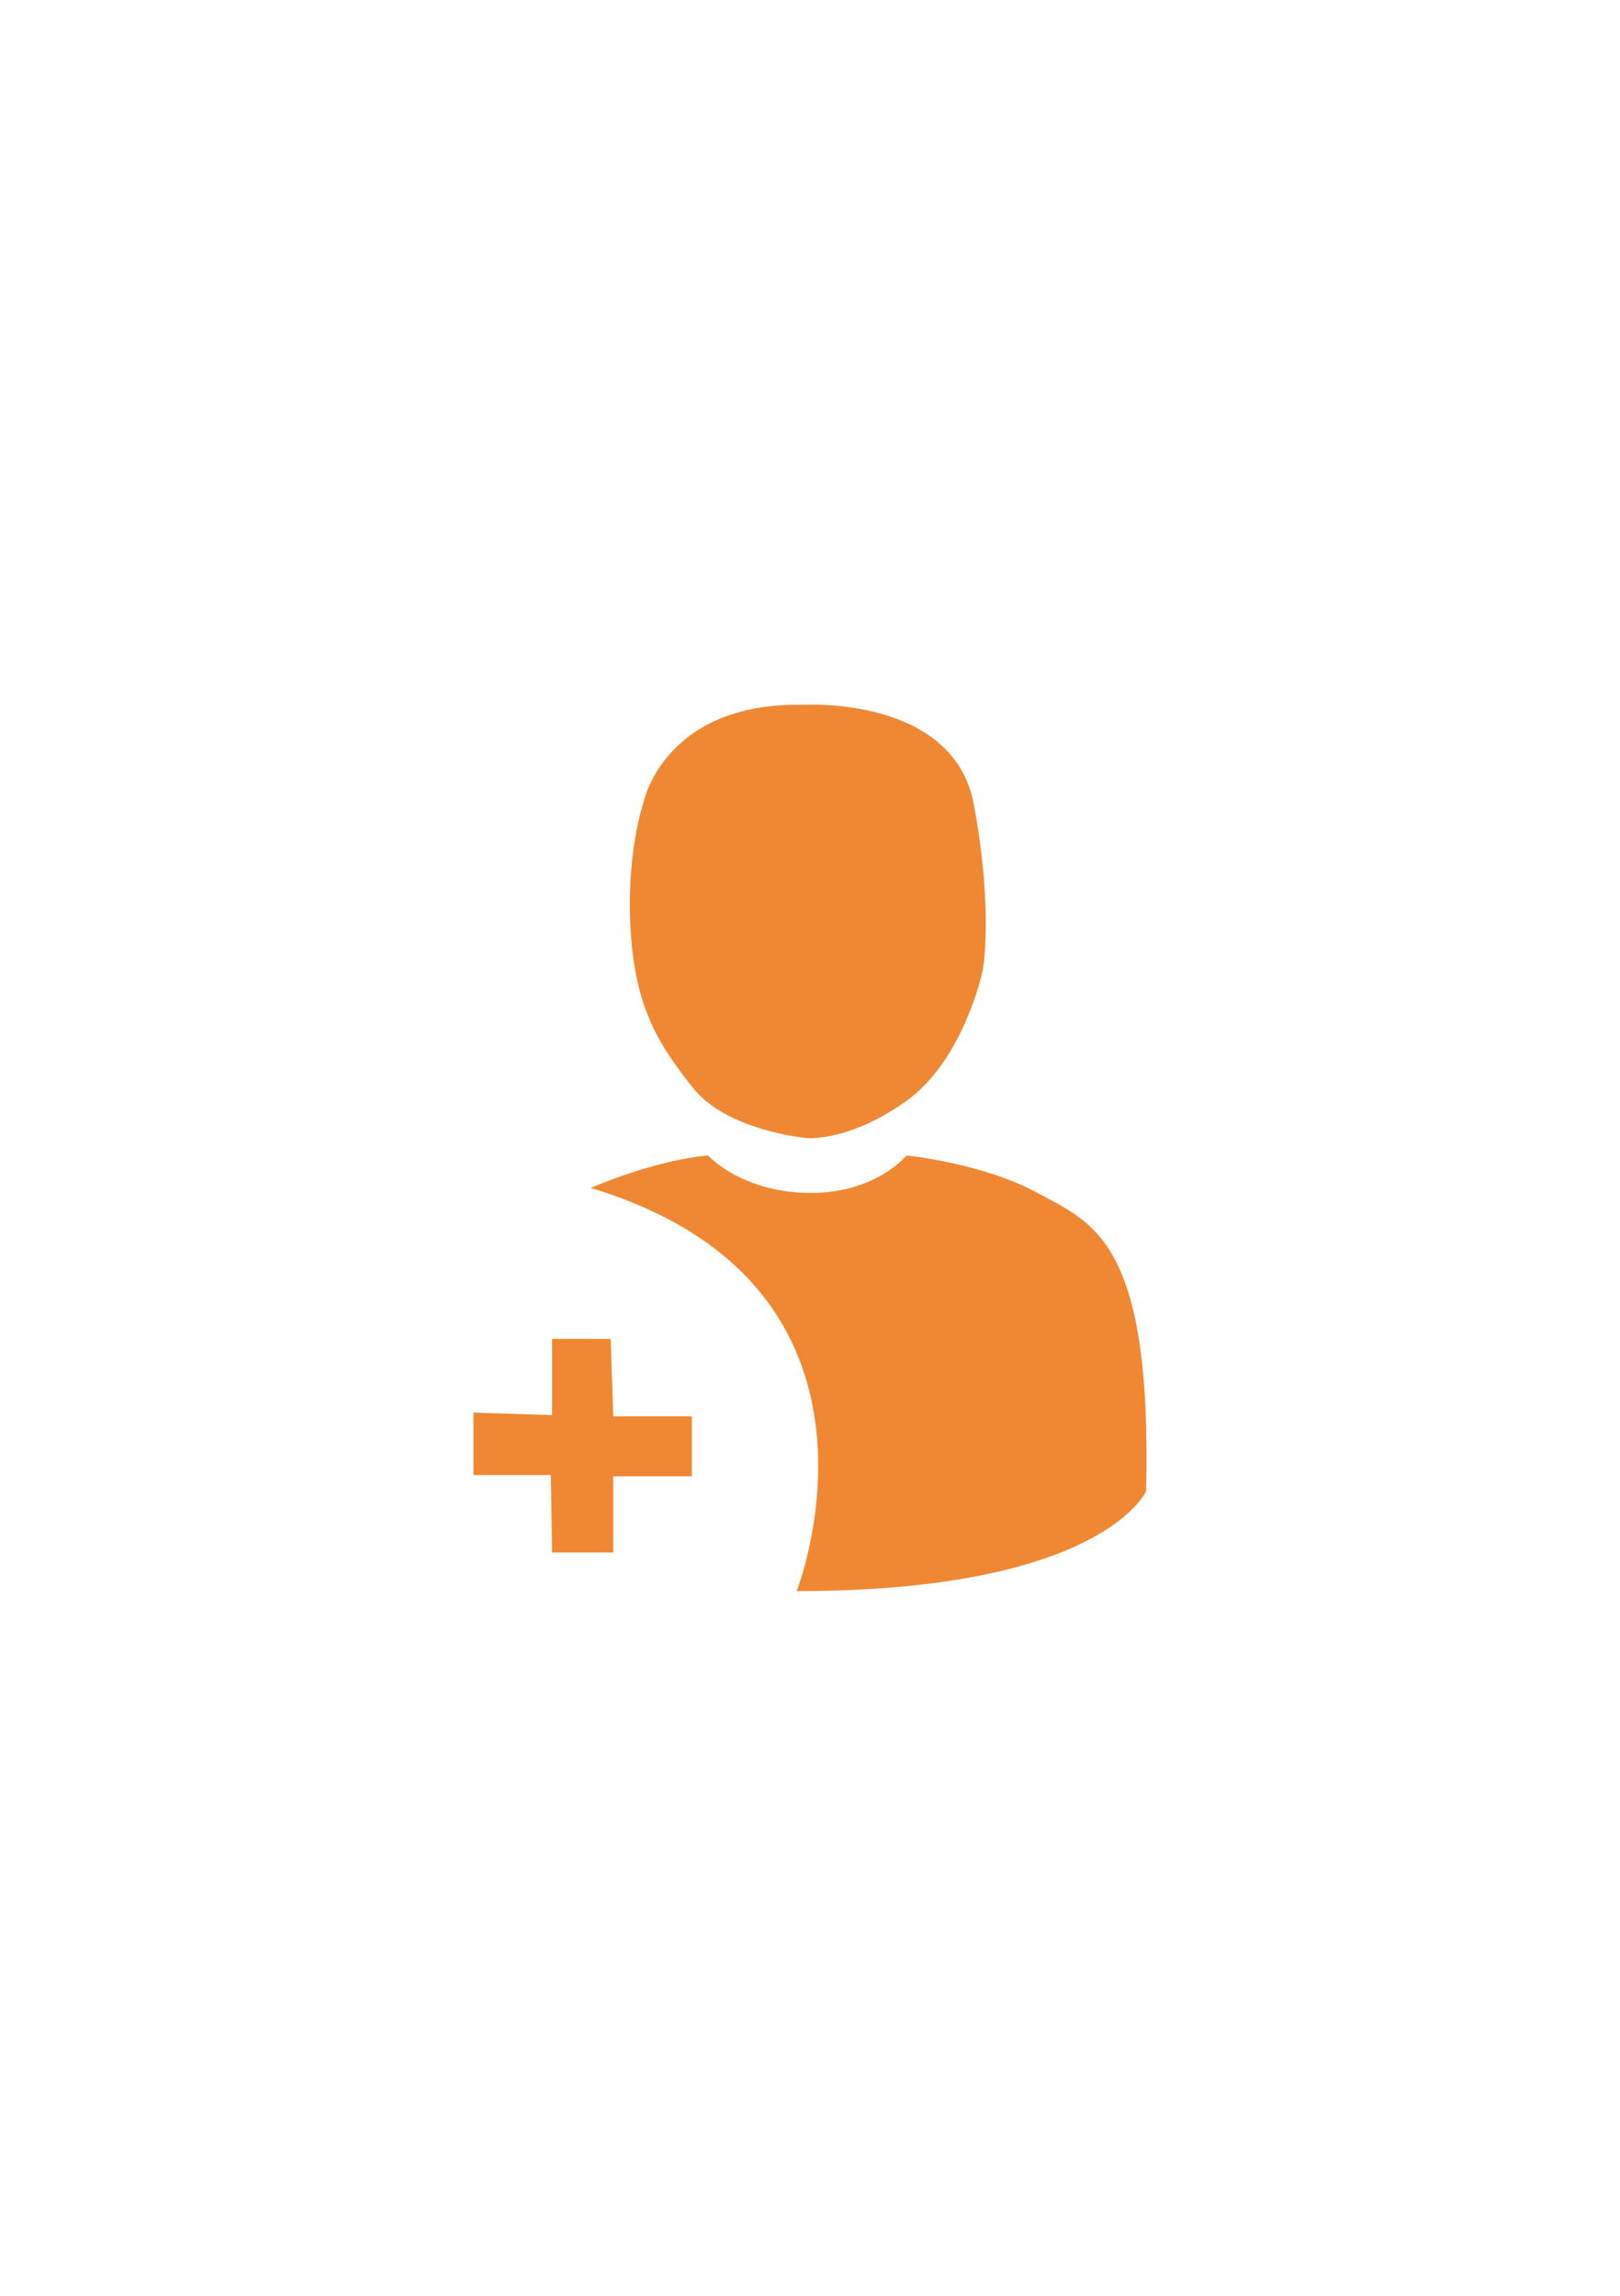 <?xml version="1.0" encoding="utf-8"?>
<!-- Generator: Adobe Illustrator 25.0.0, SVG Export Plug-In . SVG Version: 6.00 Build 0)  -->
<svg version="1.2" baseProfile="tiny" xmlns="http://www.w3.org/2000/svg" xmlns:xlink="http://www.w3.org/1999/xlink" x="0px"
	 y="0px" viewBox="0 0 60 85" overflow="visible" xml:space="preserve">
<g id="фоны">
	<rect id="Google__x2F__Ameba" fill="#FFFFFF" width="60" height="85"/>
</g>
<g id="иконки">
	<g id="подписчики_2_">
		<g>
			<path fill="#F08833" d="M21.88,43.982c0,0,2.311-1.017,4.345-1.202
				c0,0,1.193,1.34,3.693,1.387s3.656-1.387,3.656-1.387s2.819,0.28,4.853,1.388
				c2.034,1.108,4.252,1.755,4.021,11.045c0,0-1.618,3.697-12.941,3.697
				C29.506,58.911,33.943,47.633,21.88,43.982z"/>
			<path fill="#F08833" d="M29.83,26.096c0,0,5.5-0.324,6.24,3.697
				s0.324,6.147,0.324,6.147s-0.693,3.328-2.866,4.853s-3.697,1.34-3.697,1.34
				s-2.912-0.277-4.16-1.849c-1.248-1.571-2.126-2.912-2.311-5.777
				c-0.185-2.866,0.462-4.761,0.462-4.761S24.561,25.957,29.83,26.096z"/>
			<polygon fill="#F08833" points="20.448,57.478 22.712,57.478 22.712,54.659 25.624,54.659 
				25.624,52.44 22.712,52.44 22.62,49.575 20.448,49.575 20.448,52.394 
				17.536,52.301 17.536,54.612 20.401,54.612 			"/>
		</g>
	</g>
</g>
</svg>
